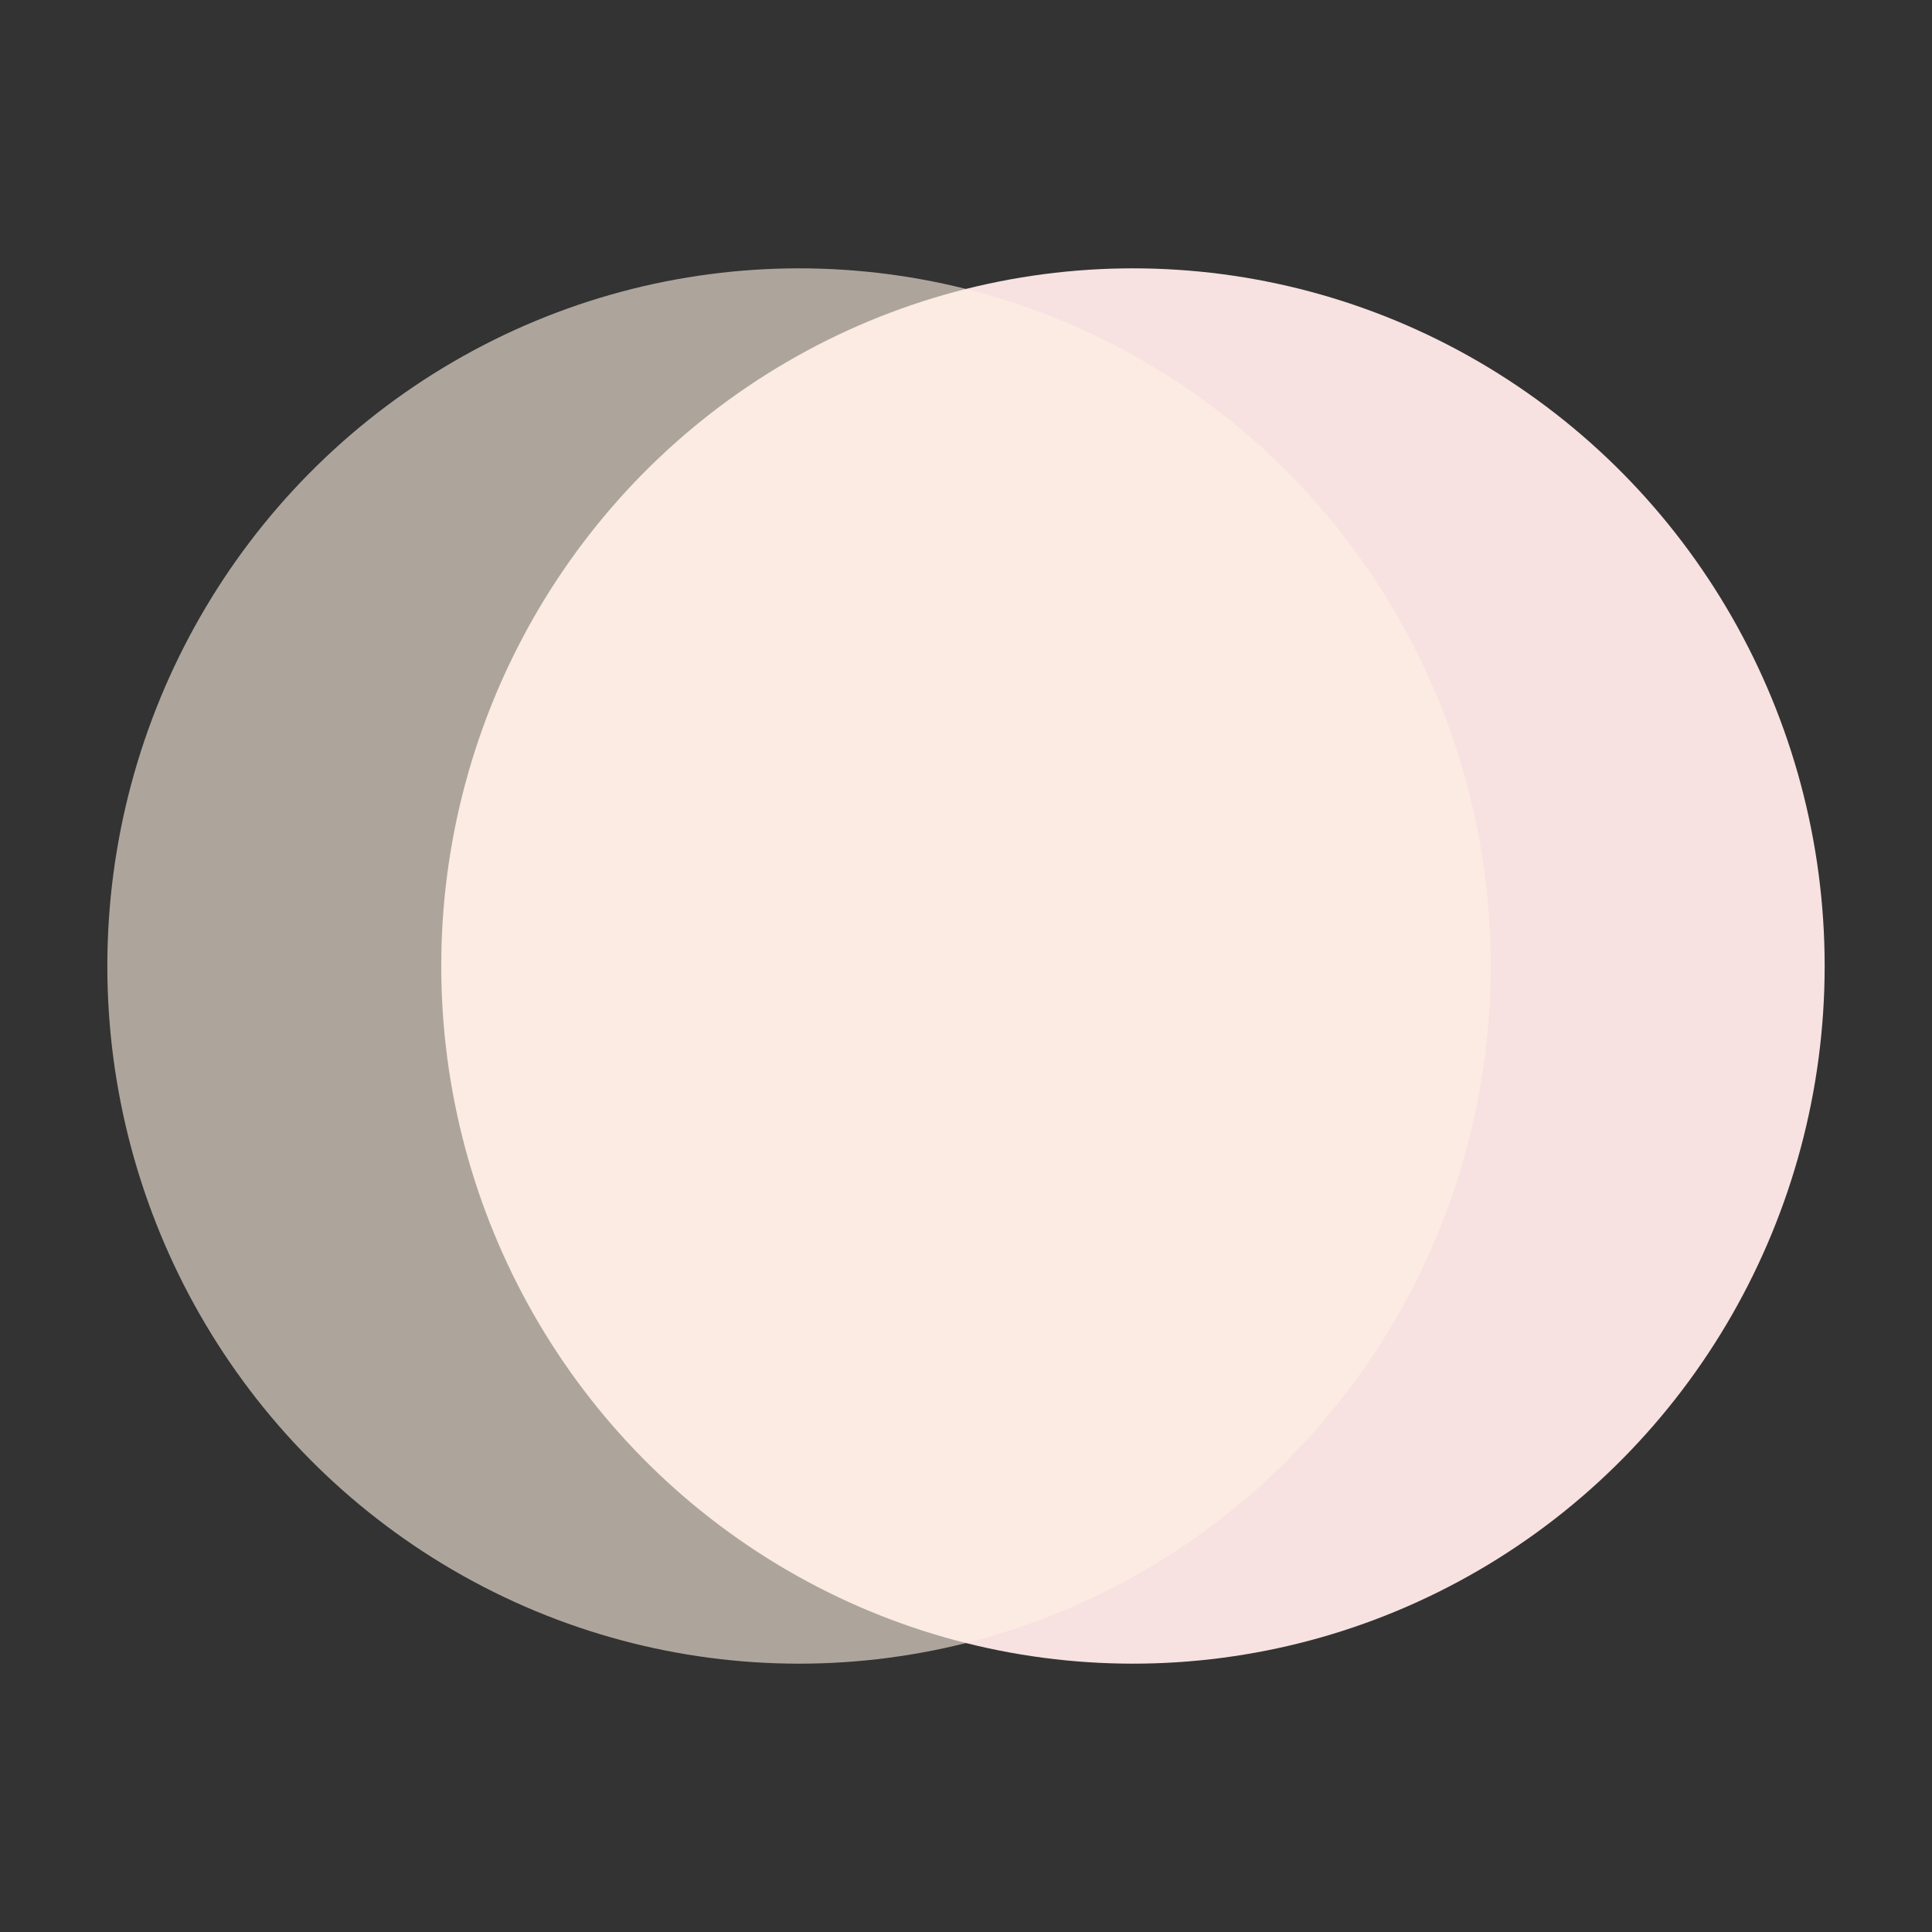 <svg width="36" height="36" viewBox="0 0 36 36" fill="none" xmlns="http://www.w3.org/2000/svg">
<rect x="0" y="0" width="36" height="36" fill="#333333" stroke="none"/>
<ellipse cx="21.111" cy="18" rx="12.889" ry="13" fill="#F7E1E1"/>
<ellipse cx="14.889" cy="18" rx="12.889" ry="13" fill="#FFF1E3" fill-opacity="0.6"/>
</svg>
